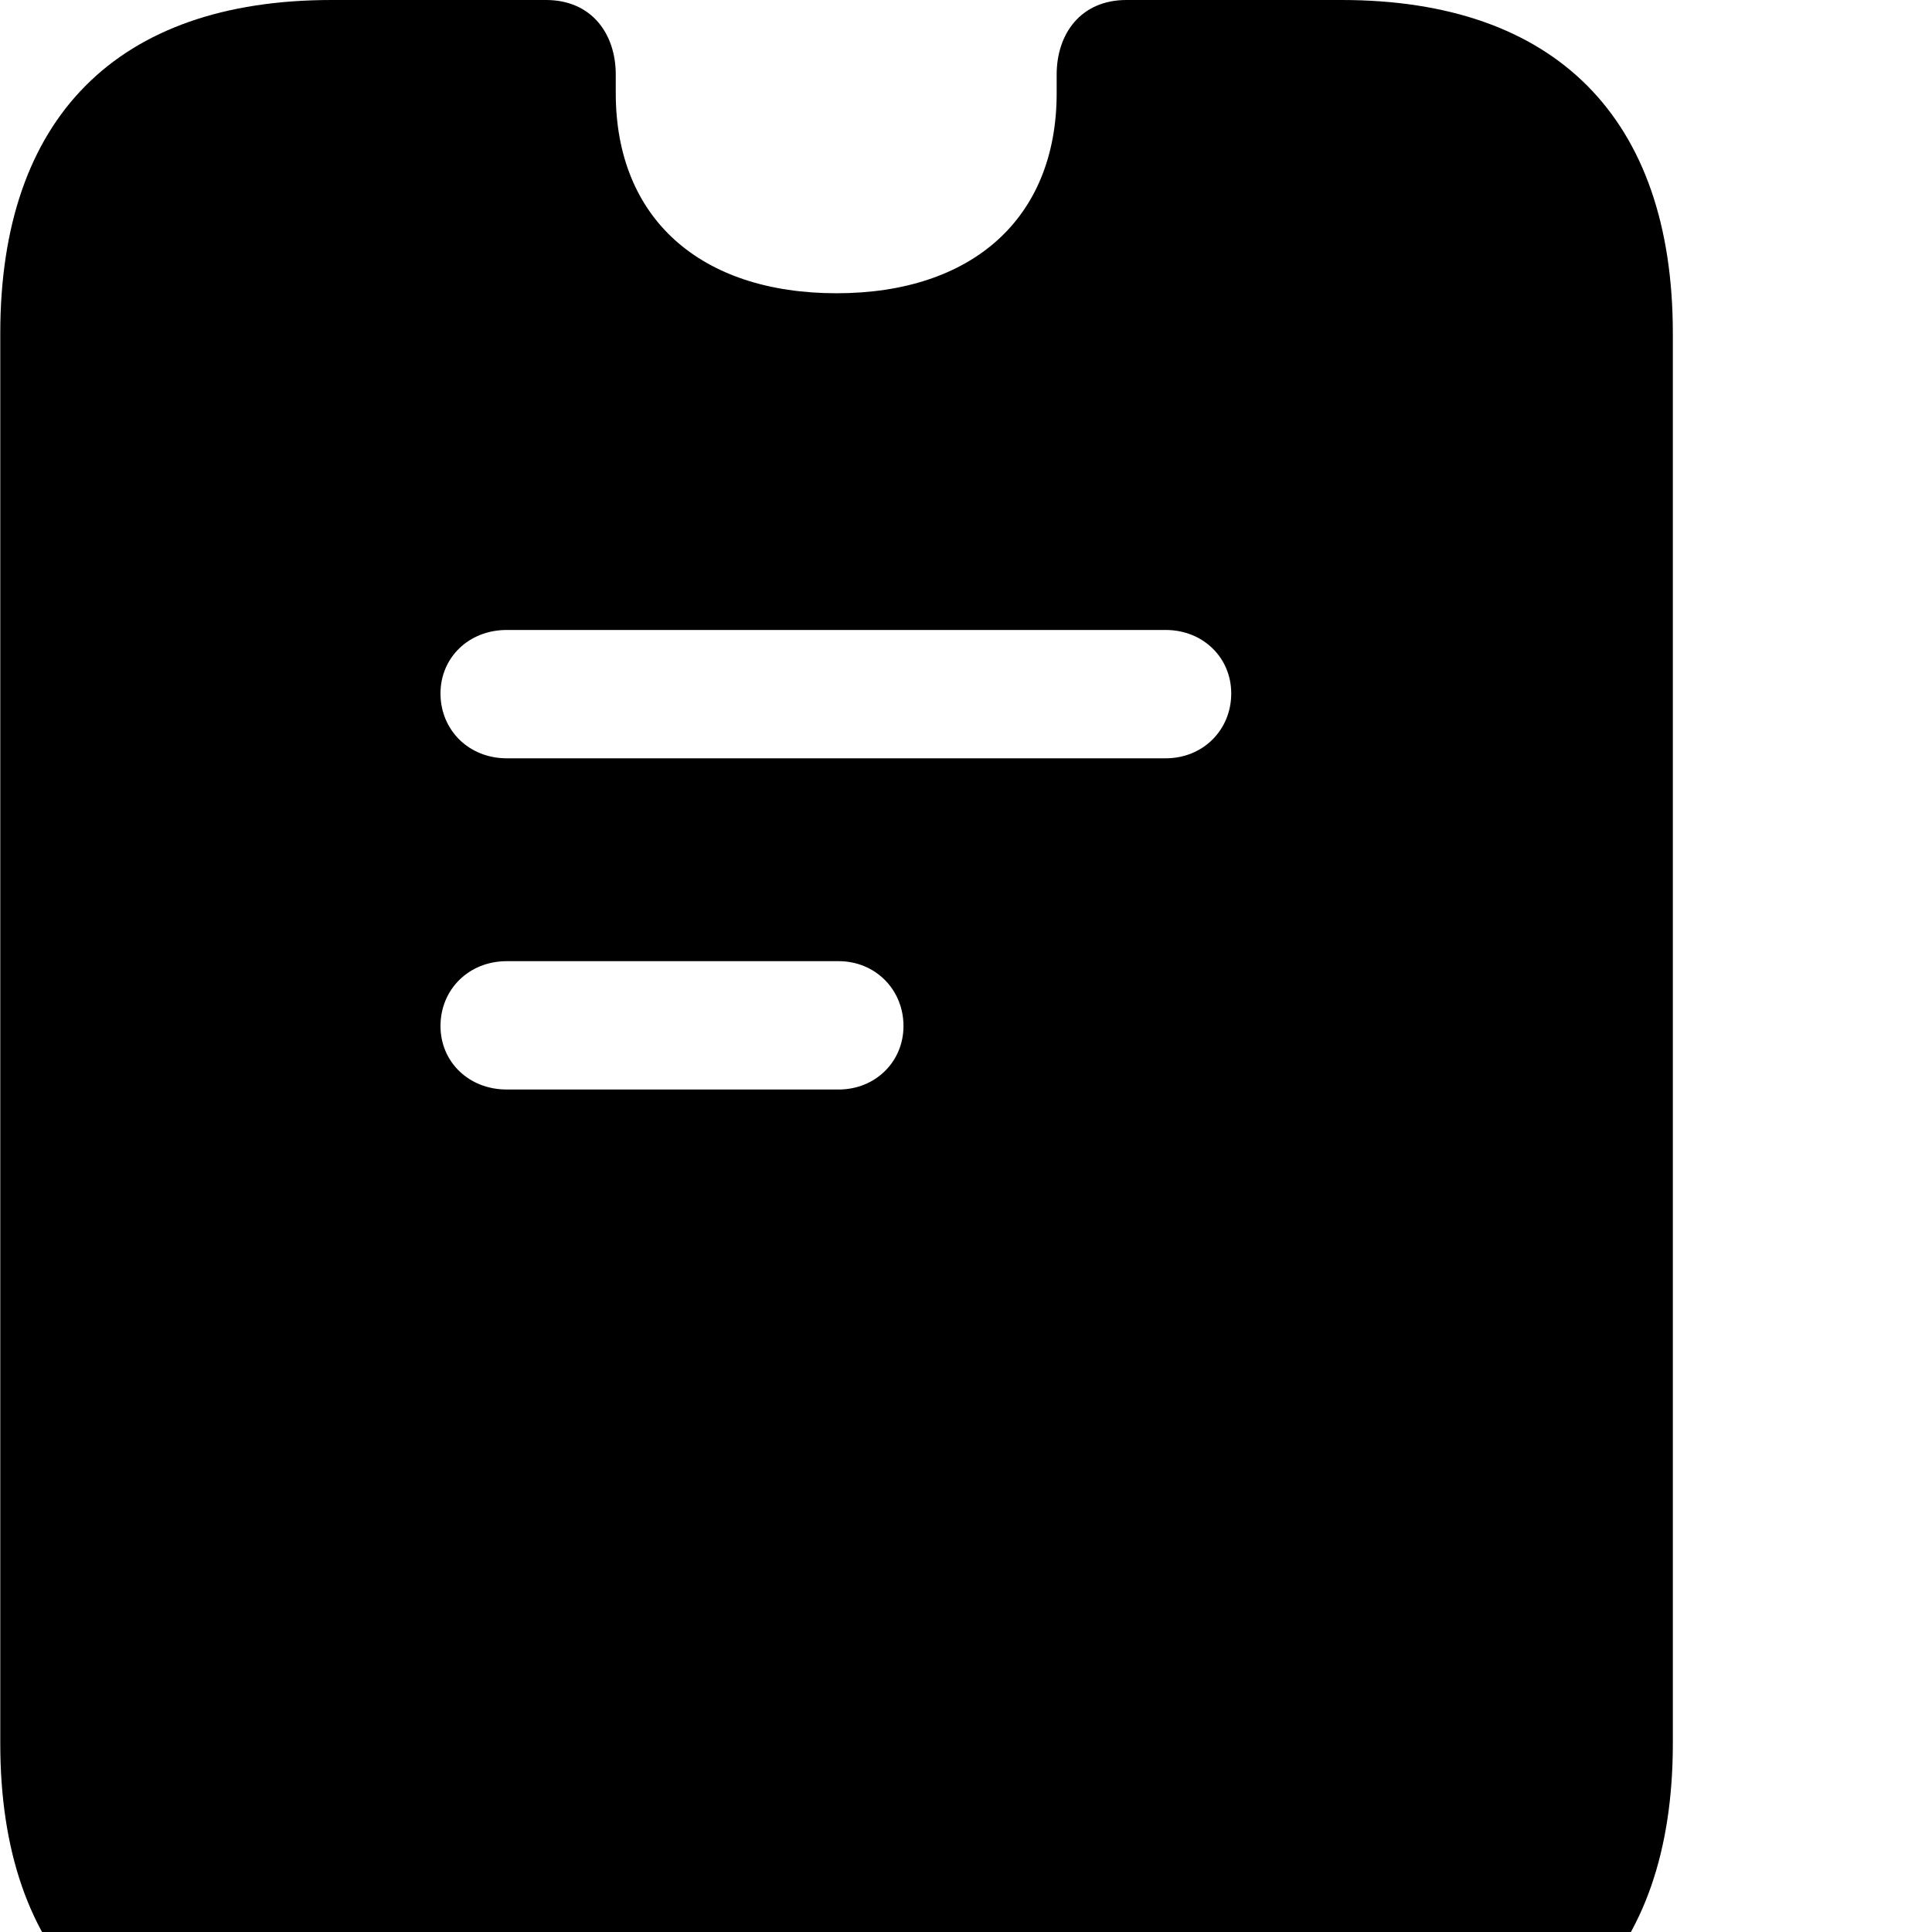 <svg xmlns="http://www.w3.org/2000/svg" viewBox="0 0 28 28" width="28" height="28">
  <path d="M4.804 30.09H19.444C22.544 30.09 24.244 28.38 24.244 25.27V4.83C24.244 1.71 22.544 0 19.444 0H16.324C15.664 0 15.314 0.49 15.314 1.08V1.35C15.314 3.17 14.084 4.25 12.124 4.25C10.154 4.25 8.924 3.17 8.924 1.35V1.08C8.924 0.49 8.574 0 7.914 0H4.804C1.694 0 0.004 1.71 0.004 4.83V25.27C0.004 28.38 1.694 30.09 4.804 30.09ZM7.344 10.99C6.794 10.99 6.384 10.58 6.384 10.05C6.384 9.53 6.794 9.13 7.344 9.13H16.894C17.434 9.13 17.844 9.53 17.844 10.05C17.844 10.58 17.434 10.99 16.894 10.99ZM7.344 15.79C6.794 15.79 6.384 15.39 6.384 14.87C6.384 14.34 6.794 13.93 7.344 13.93H12.154C12.684 13.93 13.094 14.34 13.094 14.87C13.094 15.39 12.684 15.79 12.154 15.79Z" />
</svg>